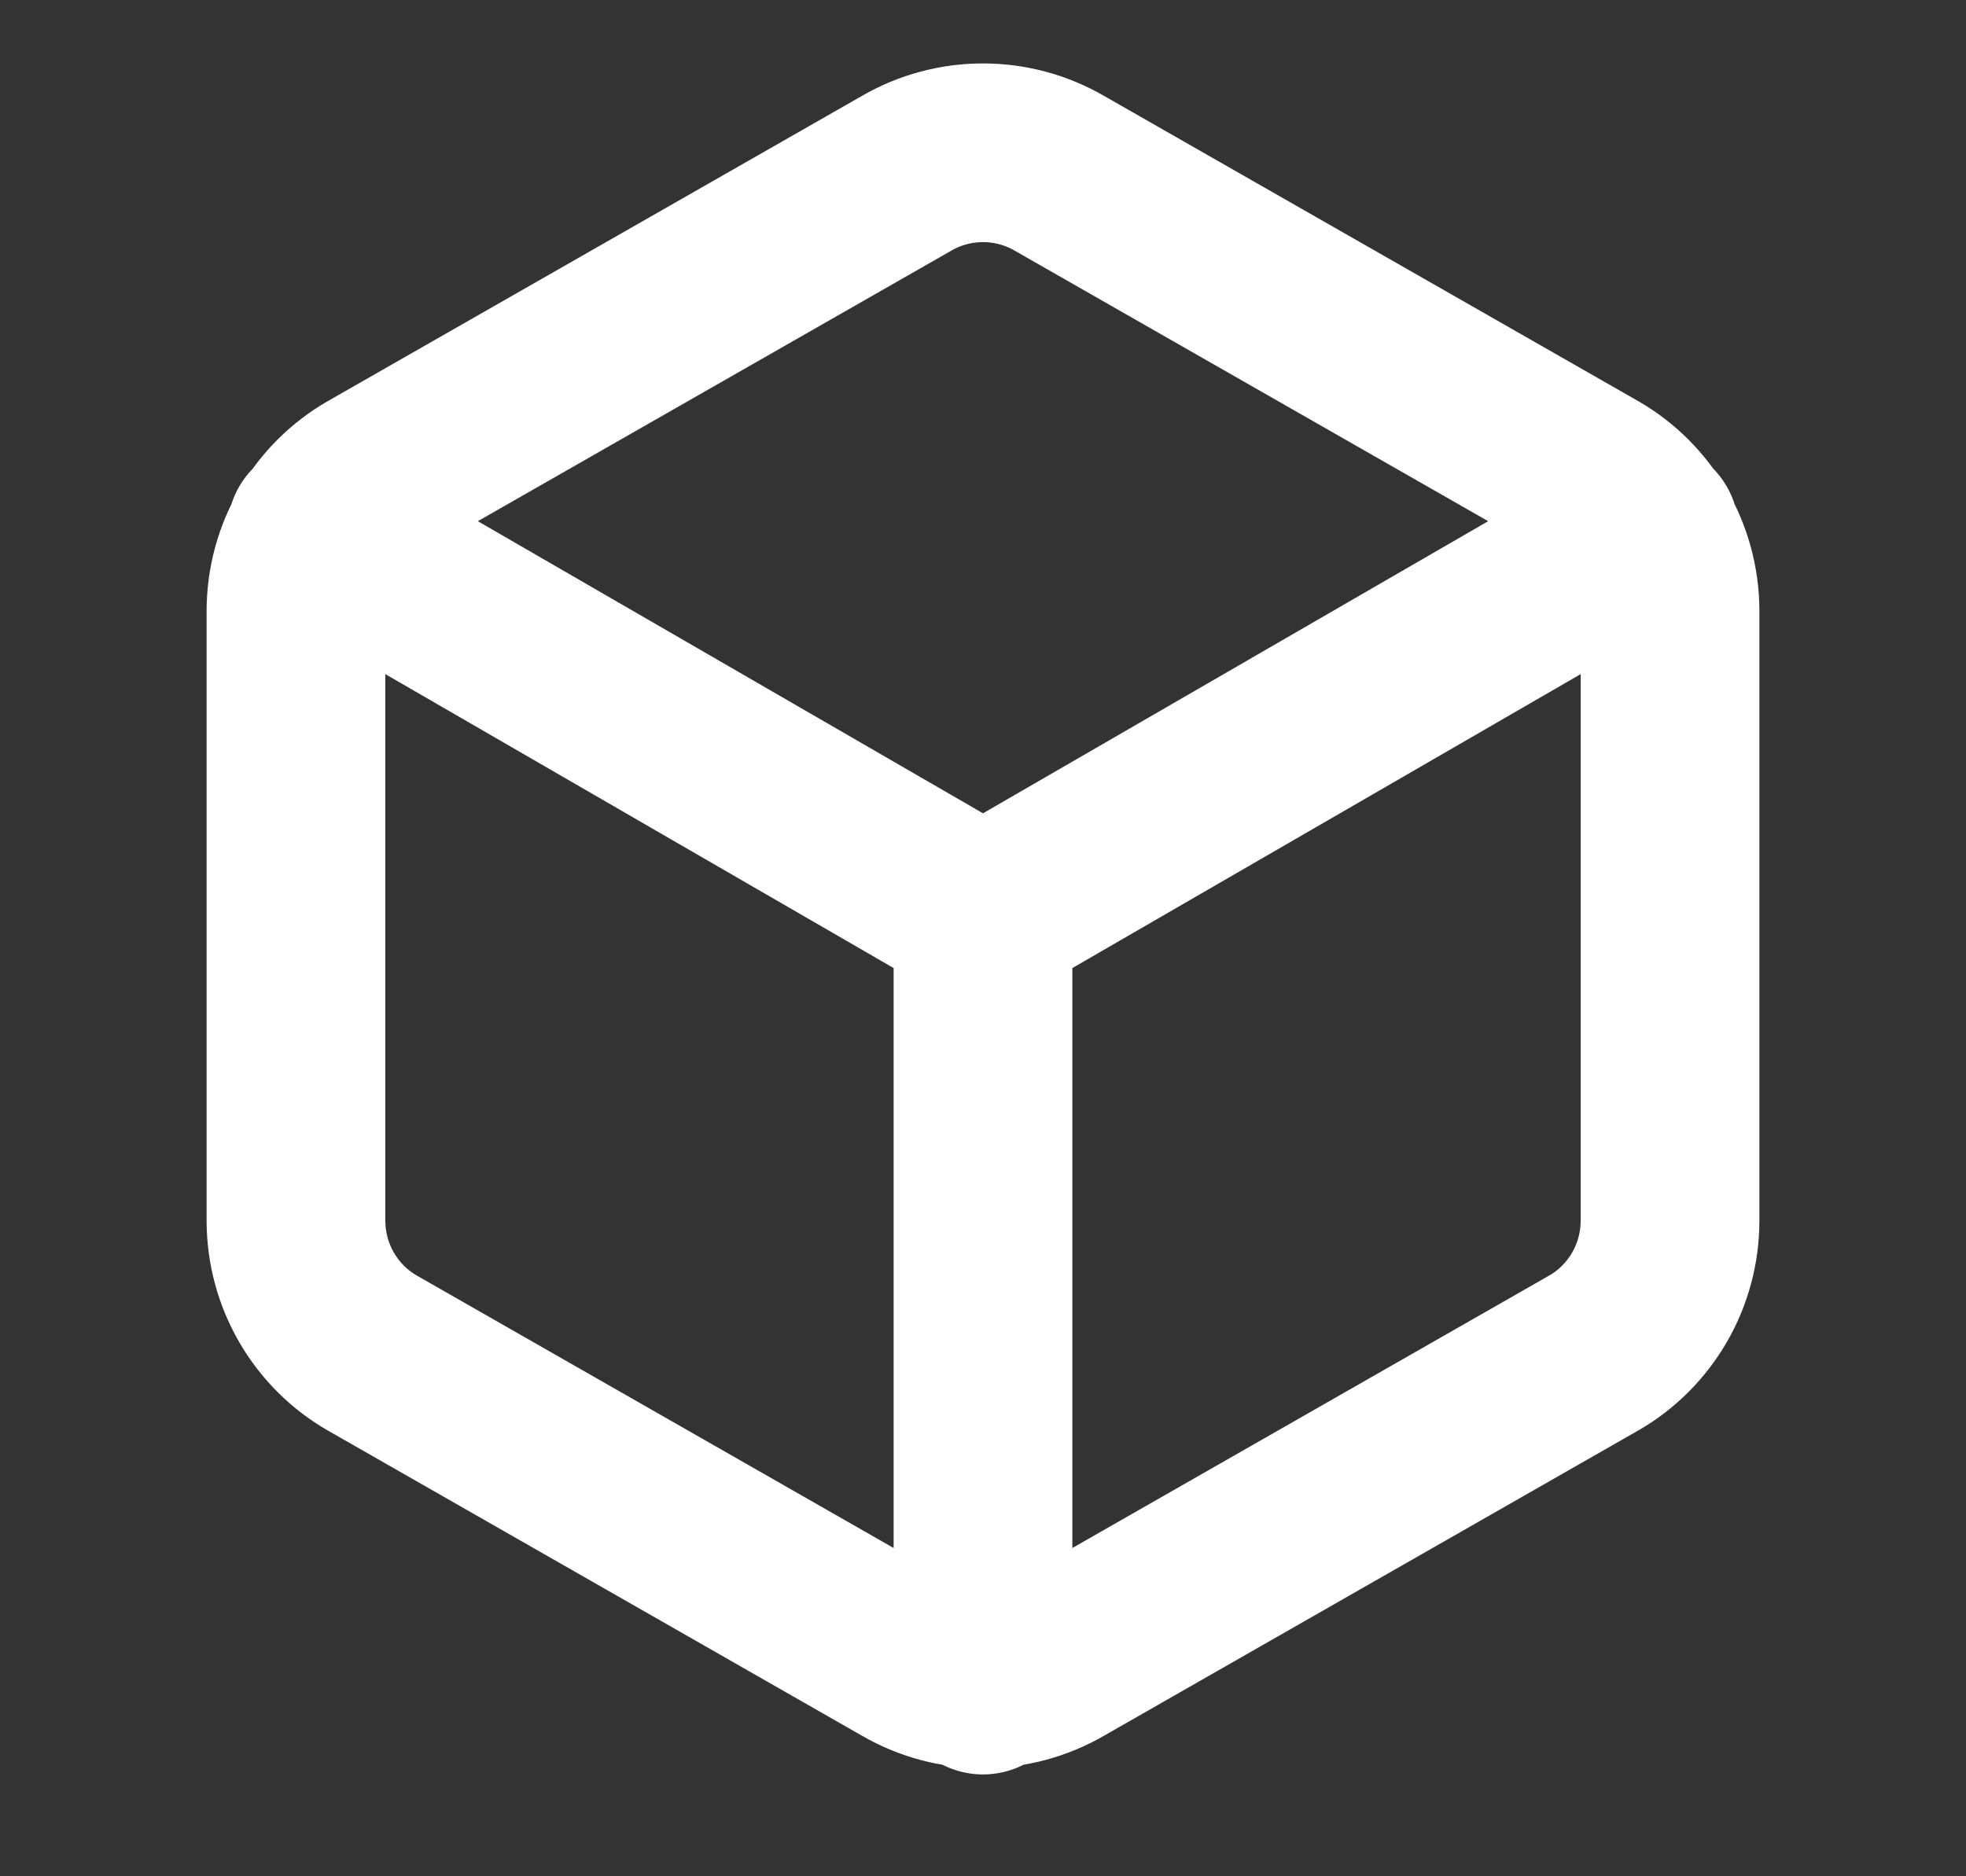 <svg width="22" height="21" viewBox="0 0 22 21" fill="none" xmlns="http://www.w3.org/2000/svg">
<rect x="0" y="0" width="22" height="21" fill="#333333" stroke="none"/>
<path d="M3.543 5.945L11 10.258L18.457 5.945M11 18.86V10.25M18.688 13.667V6.833C18.687 6.534 18.608 6.24 18.458 5.98C18.308 5.721 18.093 5.505 17.833 5.356L11.854 1.939C11.595 1.789 11.3 1.71 11 1.71C10.7 1.71 10.405 1.789 10.146 1.939L4.167 5.356C3.907 5.505 3.692 5.721 3.542 5.98C3.392 6.24 3.313 6.534 3.312 6.833V13.667C3.313 13.966 3.392 14.261 3.542 14.52C3.692 14.779 3.907 14.995 4.167 15.144L10.146 18.561C10.405 18.711 10.7 18.79 11 18.79C11.3 18.79 11.595 18.711 11.854 18.561L17.833 15.144C18.093 14.995 18.308 14.779 18.458 14.52C18.608 14.261 18.687 13.966 18.688 13.667Z" stroke="white" stroke-width="2" stroke-linecap="round" stroke-linejoin="round"/>
</svg>

